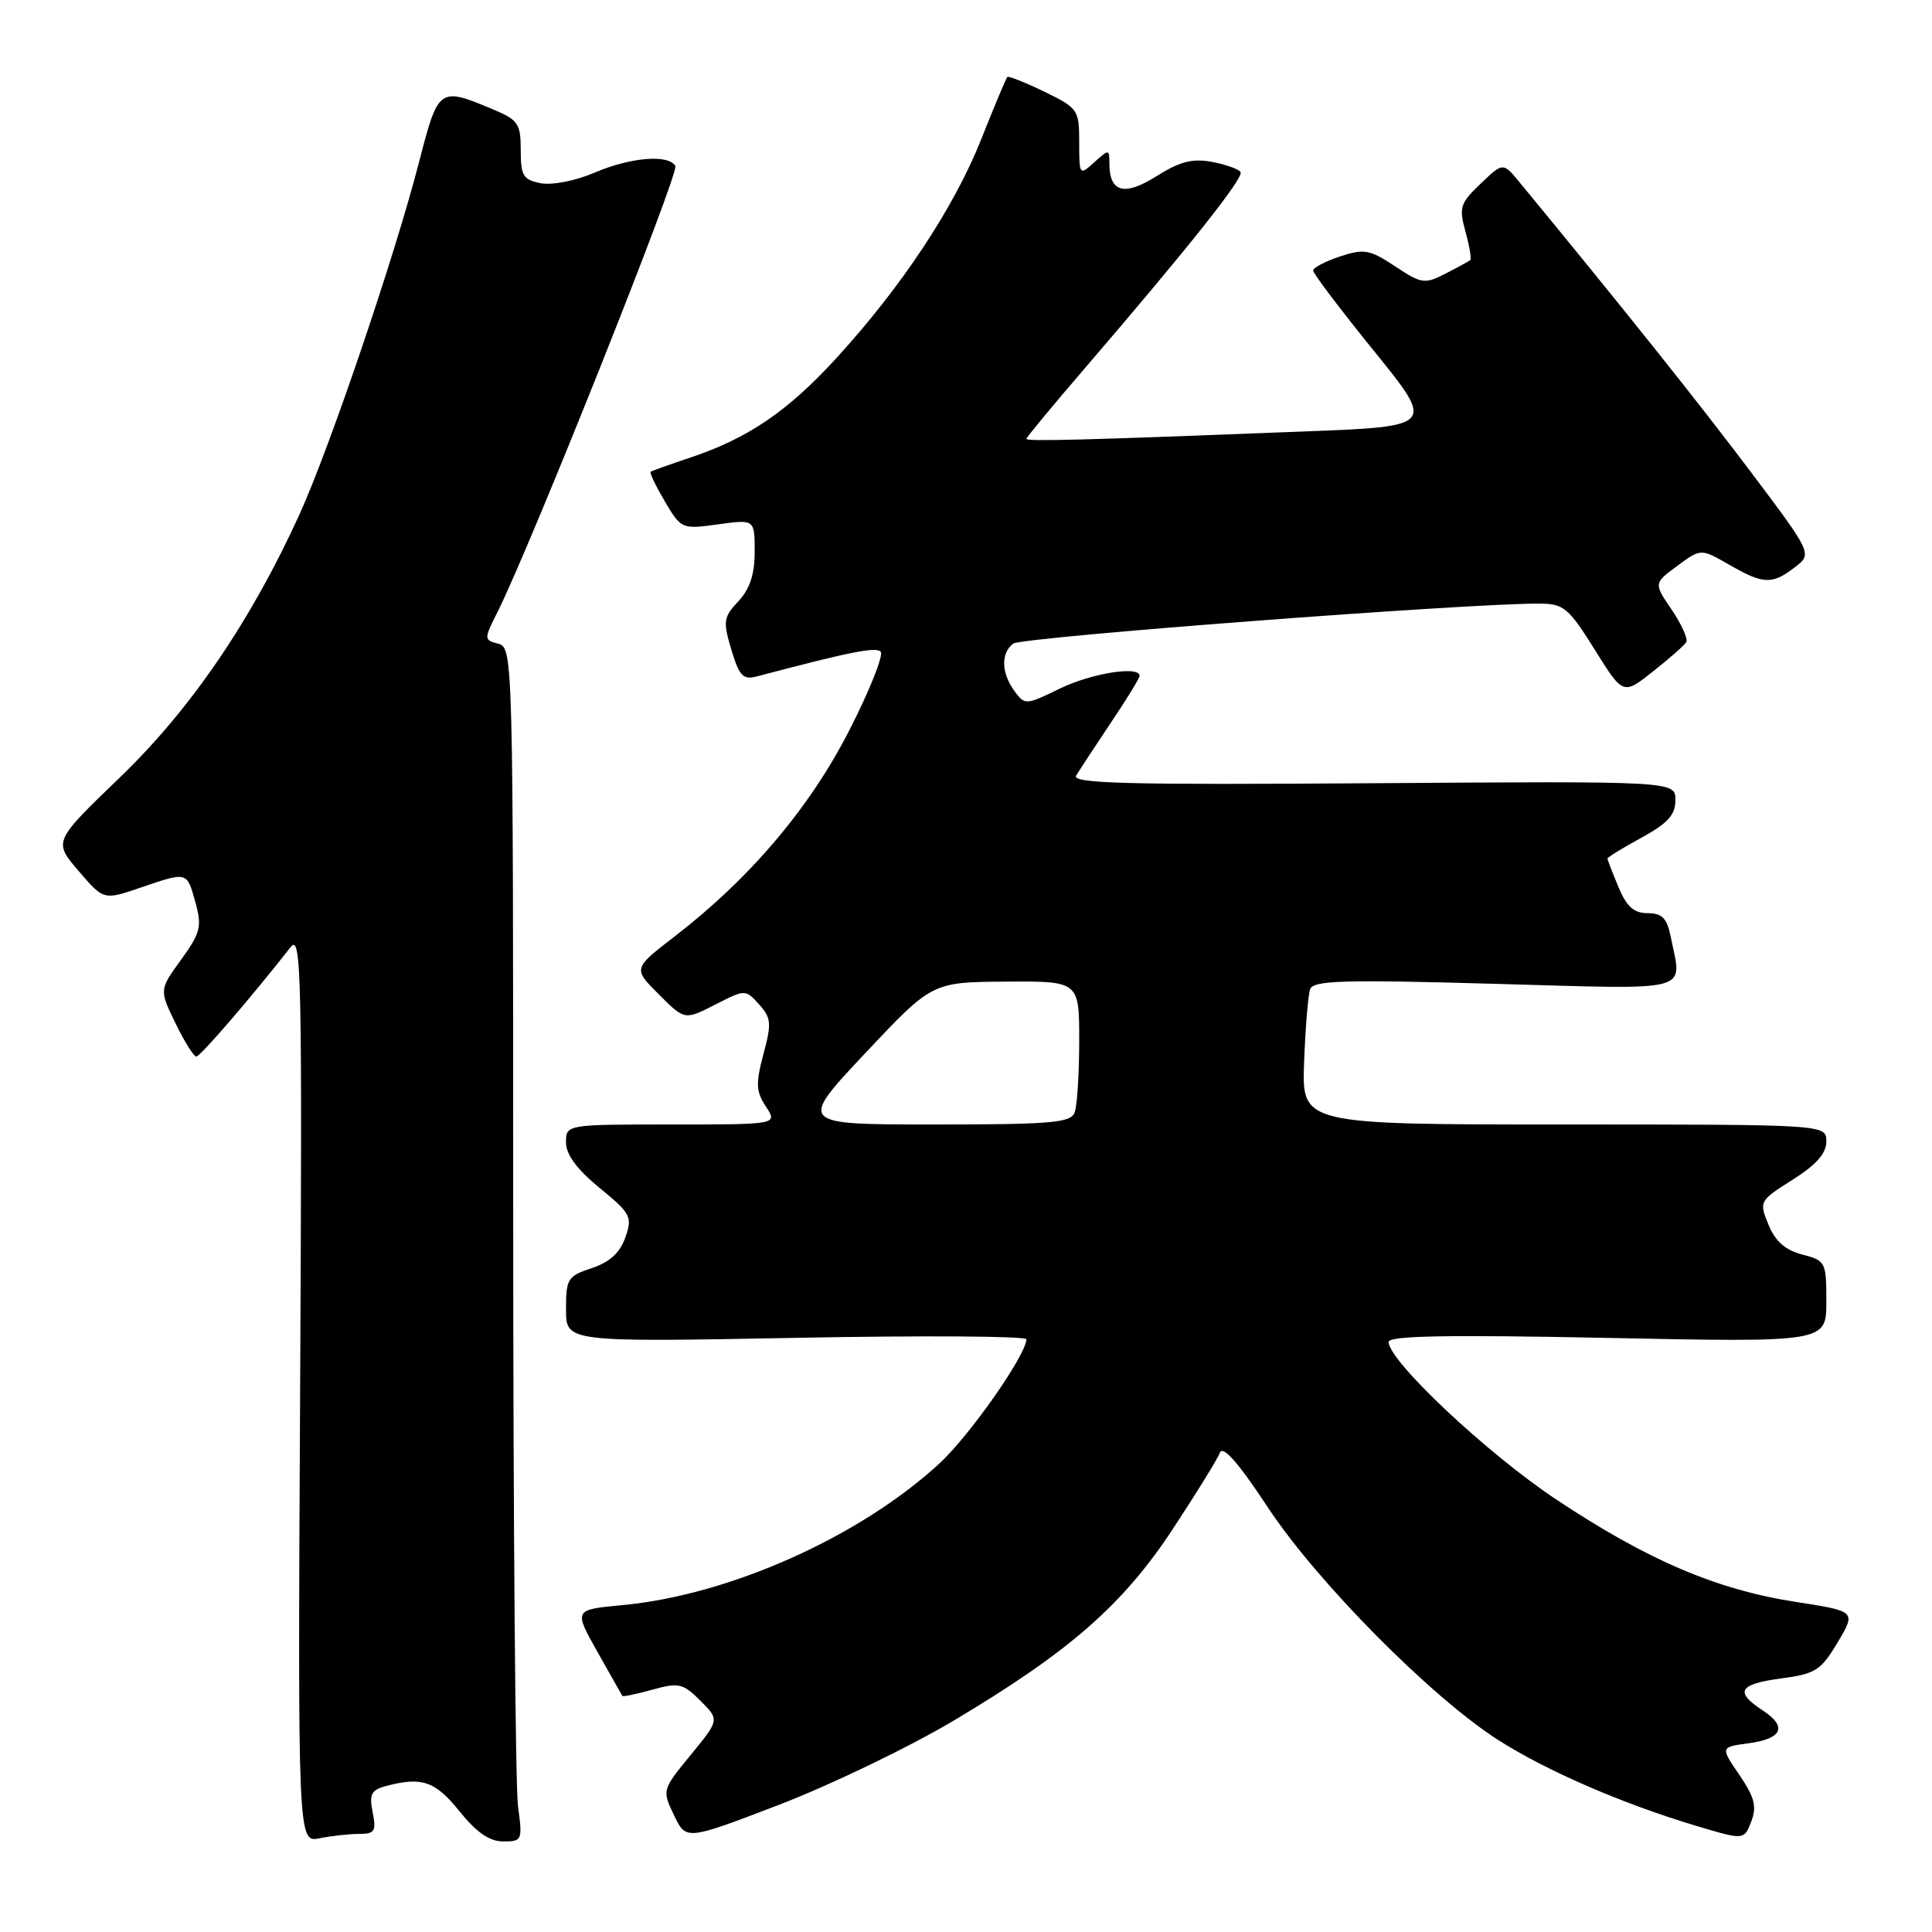 <?xml version="1.0" encoding="UTF-8" standalone="no"?>
<!DOCTYPE svg PUBLIC "-//W3C//DTD SVG 1.1//EN" "http://www.w3.org/Graphics/SVG/1.1/DTD/svg11.dtd" >
<svg xmlns="http://www.w3.org/2000/svg" xmlns:xlink="http://www.w3.org/1999/xlink" version="1.1" viewBox="0 0 256 256">
 <g >
 <path fill="currentColor"
d=" M 47.60 243.00 C 49.65 243.00 49.88 242.64 49.38 240.14 C 48.90 237.75 49.19 237.18 51.15 236.66 C 55.88 235.39 57.67 236.00 60.88 240.00 C 63.14 242.81 64.87 244.00 66.68 244.00 C 69.19 244.00 69.25 243.85 68.64 239.36 C 68.29 236.81 68.00 201.22 68.00 160.27 C 68.00 87.09 67.97 85.80 66.03 85.30 C 64.11 84.79 64.11 84.71 65.90 81.14 C 70.26 72.47 90.04 22.87 89.49 21.98 C 88.52 20.42 83.54 20.84 78.75 22.89 C 76.28 23.95 73.16 24.56 71.67 24.28 C 69.33 23.83 69.00 23.30 69.00 19.90 C 69.00 16.37 68.67 15.89 65.25 14.46 C 58.18 11.50 58.08 11.58 55.52 21.50 C 52.29 34.02 43.64 59.49 39.66 68.21 C 33.21 82.35 25.25 94.00 15.90 103.00 C 7.07 111.50 7.07 111.50 10.40 115.39 C 13.73 119.28 13.73 119.28 18.55 117.64 C 24.88 115.48 24.75 115.45 25.90 119.59 C 26.78 122.79 26.57 123.60 23.99 127.17 C 21.10 131.16 21.10 131.16 23.25 135.58 C 24.43 138.01 25.67 140.00 26.01 140.00 C 26.53 140.00 33.15 132.33 38.51 125.50 C 39.94 123.68 40.05 128.84 39.77 183.83 C 39.46 244.16 39.46 244.16 42.35 243.58 C 43.95 243.26 46.31 243.00 47.60 243.00 Z  M 126.37 227.99 C 141.74 218.83 148.77 212.68 155.42 202.58 C 158.52 197.87 161.32 193.34 161.64 192.50 C 162.03 191.47 164.07 193.78 168.00 199.74 C 174.50 209.60 189.60 224.85 198.52 230.56 C 204.89 234.63 214.89 238.97 224.64 241.90 C 231.11 243.84 231.11 243.84 232.05 241.36 C 232.81 239.38 232.49 238.15 230.48 235.19 C 227.96 231.50 227.96 231.50 231.65 231.00 C 236.20 230.38 236.88 228.81 233.54 226.62 C 229.80 224.17 230.41 223.15 236.02 222.40 C 240.56 221.80 241.28 221.34 243.50 217.62 C 245.95 213.50 245.95 213.50 237.88 212.25 C 227.39 210.62 218.25 206.70 206.15 198.65 C 196.98 192.54 184.00 180.33 184.00 177.81 C 184.00 176.99 191.90 176.85 213.00 177.28 C 242.00 177.87 242.00 177.87 242.00 172.46 C 242.00 167.22 241.90 167.03 238.80 166.23 C 236.55 165.64 235.23 164.48 234.33 162.27 C 233.07 159.19 233.12 159.11 237.53 156.32 C 240.66 154.35 242.00 152.83 242.00 151.25 C 242.00 149.00 242.00 149.00 207.24 149.00 C 172.49 149.00 172.49 149.00 172.80 140.75 C 172.97 136.21 173.33 131.87 173.59 131.09 C 173.98 129.91 177.88 129.79 198.03 130.36 C 224.80 131.11 222.87 131.62 221.38 124.12 C 220.88 121.66 220.24 121.00 218.32 121.00 C 216.50 121.00 215.54 120.14 214.45 117.53 C 213.65 115.62 213.00 113.93 213.00 113.76 C 213.00 113.59 215.03 112.35 217.50 111.00 C 220.99 109.09 222.00 107.98 222.00 106.02 C 222.00 103.50 222.00 103.50 181.92 103.78 C 149.52 104.01 141.99 103.82 142.59 102.78 C 143.01 102.08 145.07 98.94 147.17 95.80 C 149.28 92.67 151.00 89.86 151.00 89.55 C 151.00 88.19 144.63 89.20 140.44 91.24 C 135.90 93.45 135.80 93.45 134.41 91.55 C 132.67 89.16 132.60 86.56 134.25 85.28 C 135.34 84.43 194.70 79.92 204.00 79.98 C 207.20 80.00 207.84 80.53 211.29 86.05 C 215.07 92.11 215.07 92.11 219.02 88.98 C 221.20 87.26 223.18 85.51 223.44 85.09 C 223.70 84.68 222.83 82.75 221.52 80.81 C 219.12 77.29 219.12 77.29 222.25 74.98 C 225.37 72.67 225.37 72.67 229.13 74.83 C 233.67 77.44 234.81 77.49 237.82 75.17 C 240.15 73.38 240.15 73.38 231.92 62.44 C 225.11 53.39 214.80 40.47 201.33 24.13 C 199.16 21.50 199.16 21.50 196.19 24.34 C 193.47 26.92 193.30 27.49 194.18 30.68 C 194.71 32.61 195.00 34.31 194.82 34.46 C 194.65 34.61 193.17 35.42 191.55 36.25 C 188.78 37.67 188.38 37.62 184.86 35.29 C 181.49 33.06 180.75 32.93 177.56 33.98 C 175.60 34.63 174.00 35.47 174.00 35.85 C 174.00 36.24 177.63 41.04 182.08 46.53 C 190.15 56.50 190.15 56.50 172.83 57.17 C 143.45 58.32 136.00 58.51 136.00 58.15 C 136.00 57.96 139.54 53.68 143.87 48.65 C 157.52 32.76 164.84 23.55 164.38 22.80 C 164.13 22.40 162.42 21.80 160.59 21.45 C 158.01 20.97 156.33 21.40 153.25 23.34 C 148.98 26.04 147.00 25.50 147.00 21.65 C 147.00 19.75 146.94 19.75 145.00 21.50 C 143.03 23.28 143.00 23.25 143.00 18.85 C 143.00 14.55 142.85 14.32 138.38 12.15 C 135.84 10.92 133.63 10.04 133.47 10.20 C 133.31 10.37 131.76 14.06 130.03 18.42 C 126.43 27.50 119.45 38.03 110.79 47.49 C 104.32 54.54 99.12 58.08 91.39 60.66 C 88.70 61.56 86.37 62.39 86.21 62.52 C 86.05 62.64 86.90 64.41 88.10 66.45 C 90.26 70.10 90.34 70.14 95.14 69.48 C 100.00 68.81 100.00 68.81 100.00 73.09 C 100.00 76.10 99.36 78.05 97.84 79.67 C 95.86 81.78 95.78 82.32 96.91 86.09 C 97.96 89.60 98.46 90.11 100.32 89.62 C 112.68 86.36 116.02 85.69 116.69 86.35 C 117.11 86.78 115.26 91.44 112.57 96.71 C 107.32 107.01 99.42 116.35 89.41 124.07 C 83.87 128.34 83.87 128.34 87.30 131.76 C 90.72 135.18 90.72 135.18 94.74 133.13 C 98.76 131.08 98.76 131.08 100.58 133.08 C 102.19 134.87 102.26 135.60 101.16 139.67 C 100.12 143.57 100.17 144.62 101.49 146.63 C 103.05 149.00 103.05 149.00 89.02 149.00 C 75.00 149.00 75.00 149.00 75.00 151.38 C 75.00 152.98 76.45 154.95 79.44 157.40 C 83.60 160.80 83.82 161.23 82.86 163.97 C 82.15 166.00 80.79 167.24 78.42 168.03 C 75.22 169.08 75.00 169.44 75.00 173.50 C 75.00 177.84 75.00 177.84 105.50 177.27 C 122.28 176.95 136.00 177.04 136.00 177.46 C 136.00 179.50 128.52 190.18 124.51 193.89 C 113.92 203.65 96.67 211.36 82.45 212.69 C 76.02 213.29 76.02 213.29 79.17 218.89 C 80.91 221.98 82.39 224.60 82.47 224.72 C 82.55 224.85 84.34 224.47 86.45 223.89 C 89.94 222.92 90.51 223.05 92.81 225.36 C 95.34 227.88 95.34 227.88 91.53 232.53 C 87.73 237.16 87.72 237.20 89.31 240.53 C 90.91 243.87 90.91 243.87 103.26 239.13 C 110.06 236.52 120.45 231.51 126.37 227.99 Z  M 114.63 139.57 C 123.50 130.14 123.50 130.14 133.25 130.07 C 143.00 130.00 143.00 130.00 143.00 137.92 C 143.00 142.27 142.73 146.55 142.39 147.42 C 141.87 148.78 139.28 149.00 123.78 149.00 C 105.77 149.00 105.77 149.00 114.63 139.57 Z "/>
</g>
</svg>